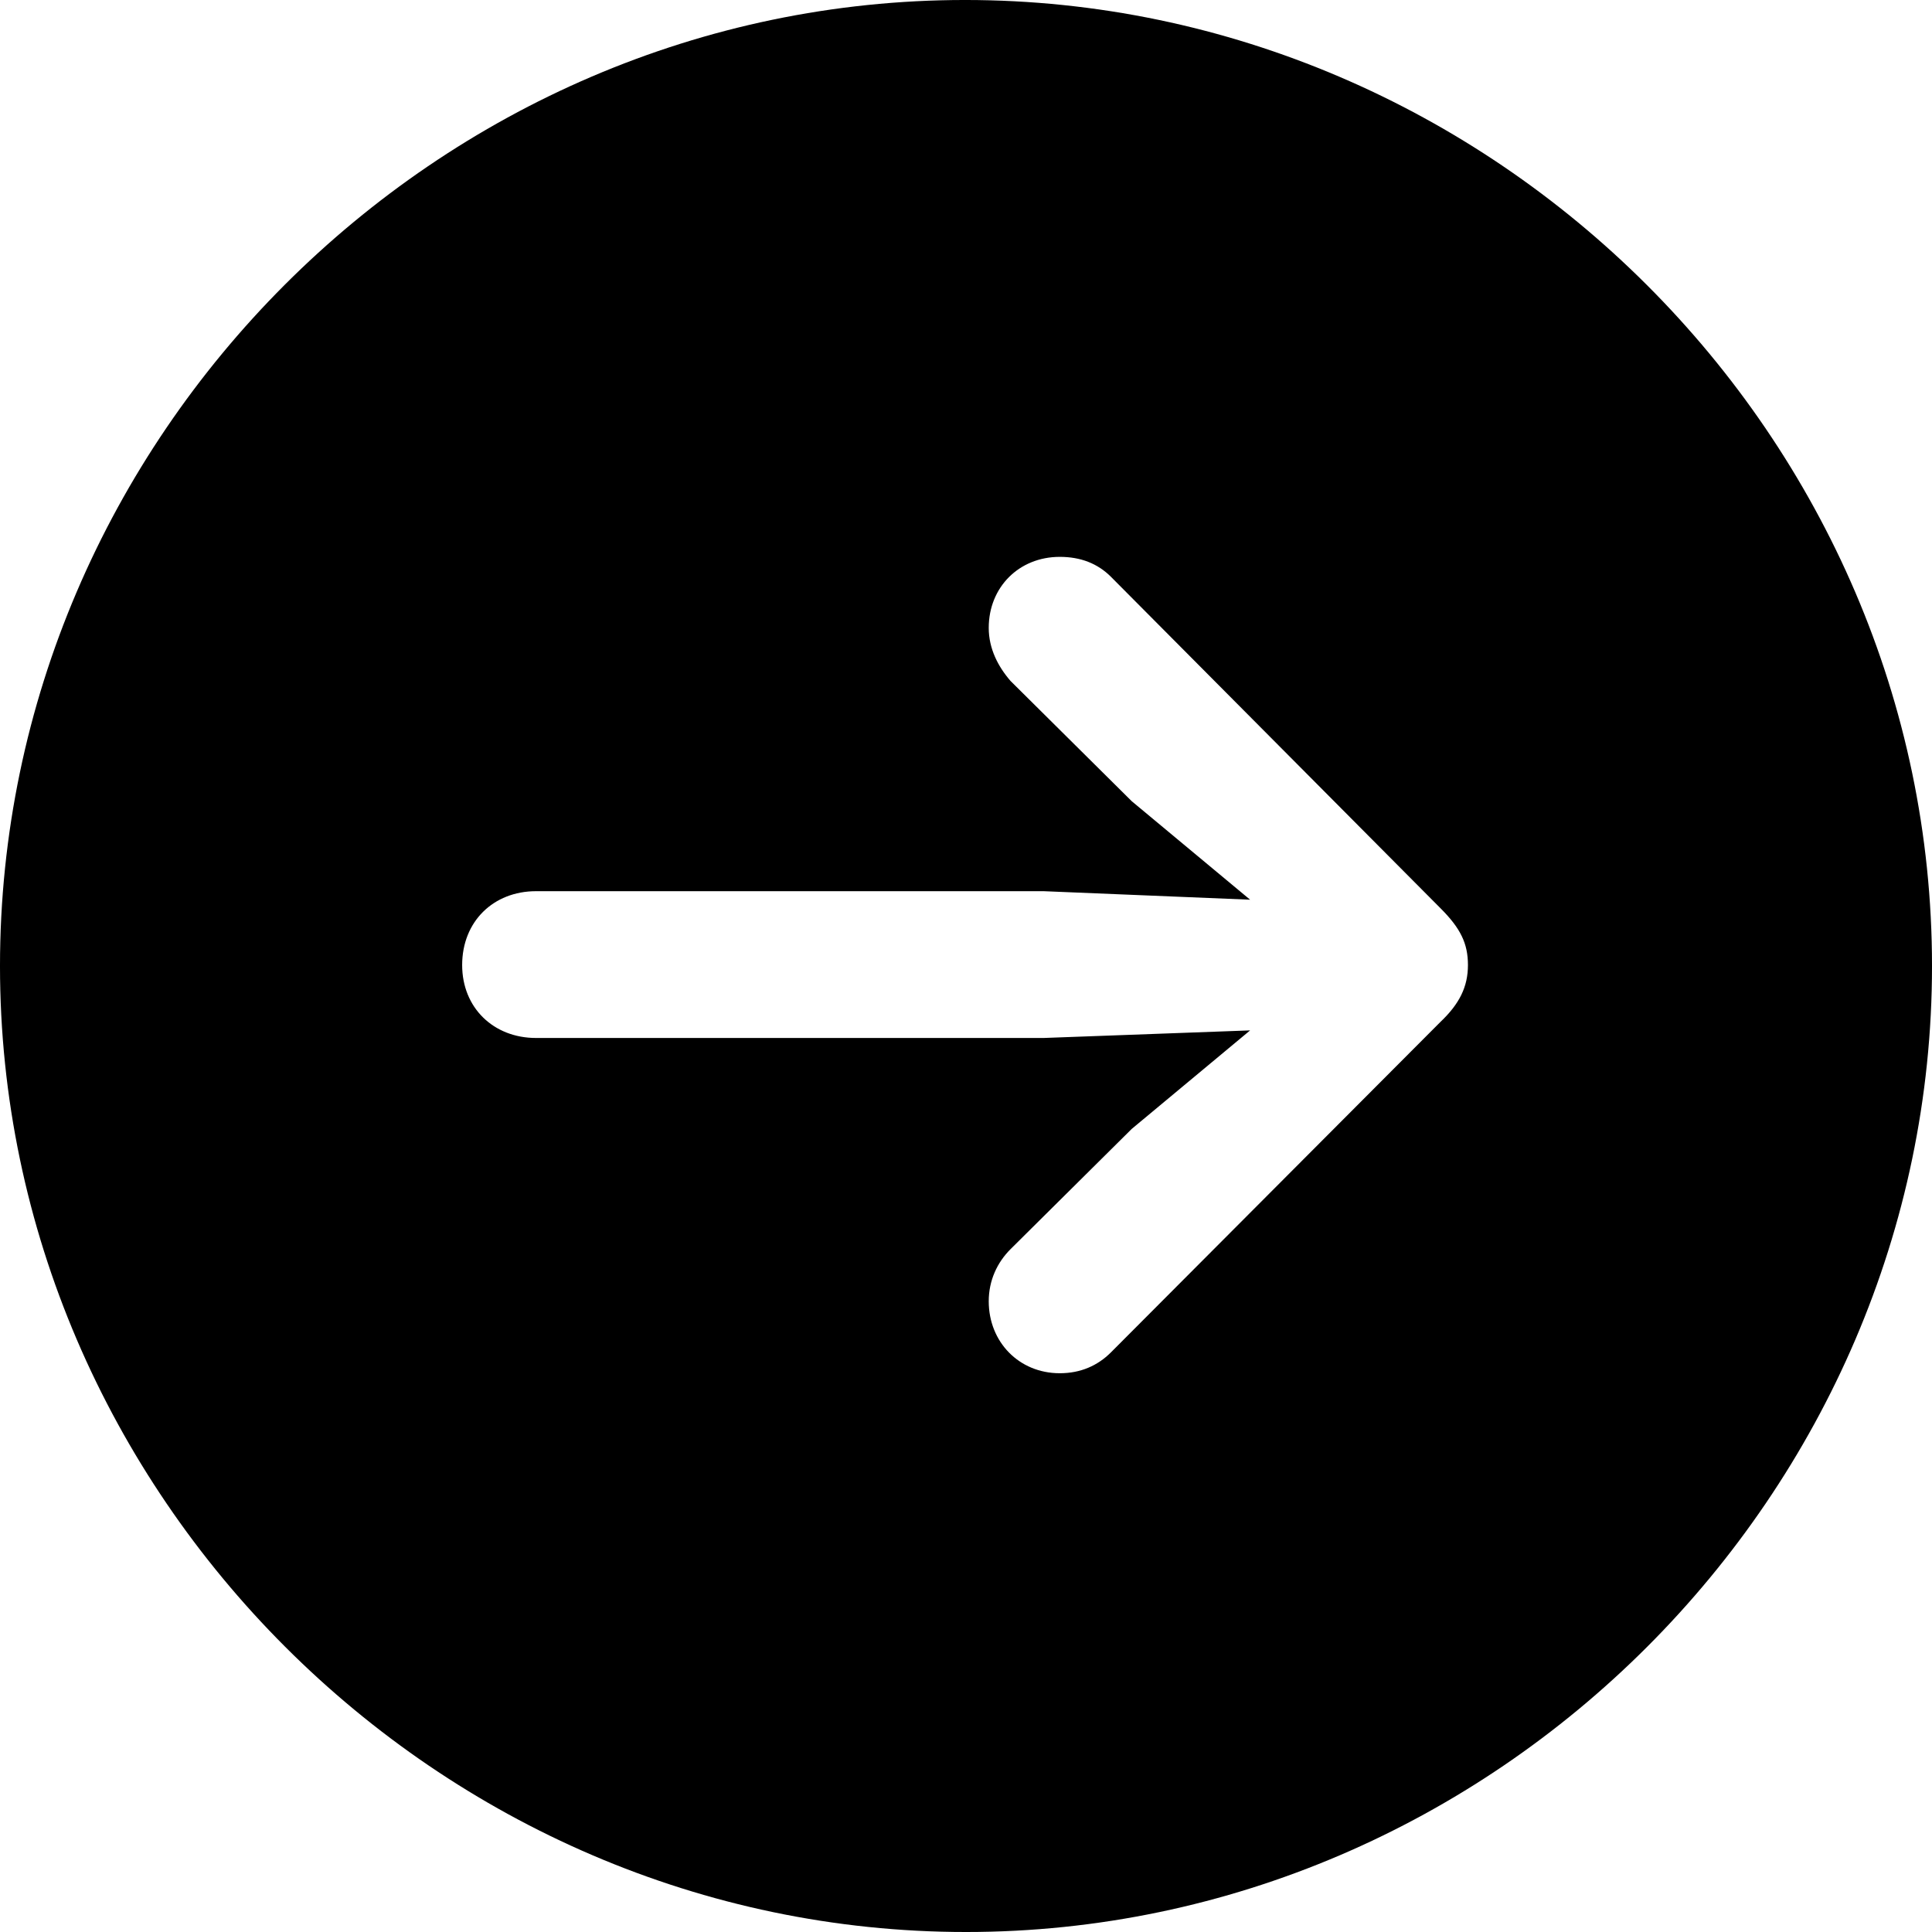 <?xml version="1.0" encoding="UTF-8" standalone="no"?>
<svg xmlns="http://www.w3.org/2000/svg"
     width="996.094" height="996.094"
     viewBox="0 0 996.094 996.094"
     fill="currentColor">
  <path d="M498.048 996.096C770.508 996.096 996.098 770.016 996.098 498.046C996.098 225.586 770.018 -0.004 497.558 -0.004C225.588 -0.004 -0.002 225.586 -0.002 498.046C-0.002 770.016 226.078 996.096 498.048 996.096ZM756.838 497.556C756.838 508.786 752.438 517.576 742.678 526.856L572.758 697.266C565.918 704.106 557.128 708.006 546.388 708.006C525.388 708.006 509.768 691.896 509.768 670.896C509.768 660.156 514.158 650.876 520.998 644.046L583.498 582.036L644.528 531.246L538.088 535.156H276.368C254.398 535.156 238.278 519.536 238.278 497.556C238.278 475.096 254.398 459.476 276.368 459.476H538.088L644.528 463.866L583.498 413.086L520.998 351.076C514.648 343.746 509.768 334.476 509.768 323.726C509.768 302.736 525.388 287.106 546.388 287.106C557.128 287.106 565.918 290.526 572.758 297.366L742.678 468.266C752.928 478.516 756.838 486.326 756.838 497.556Z"/>
</svg>